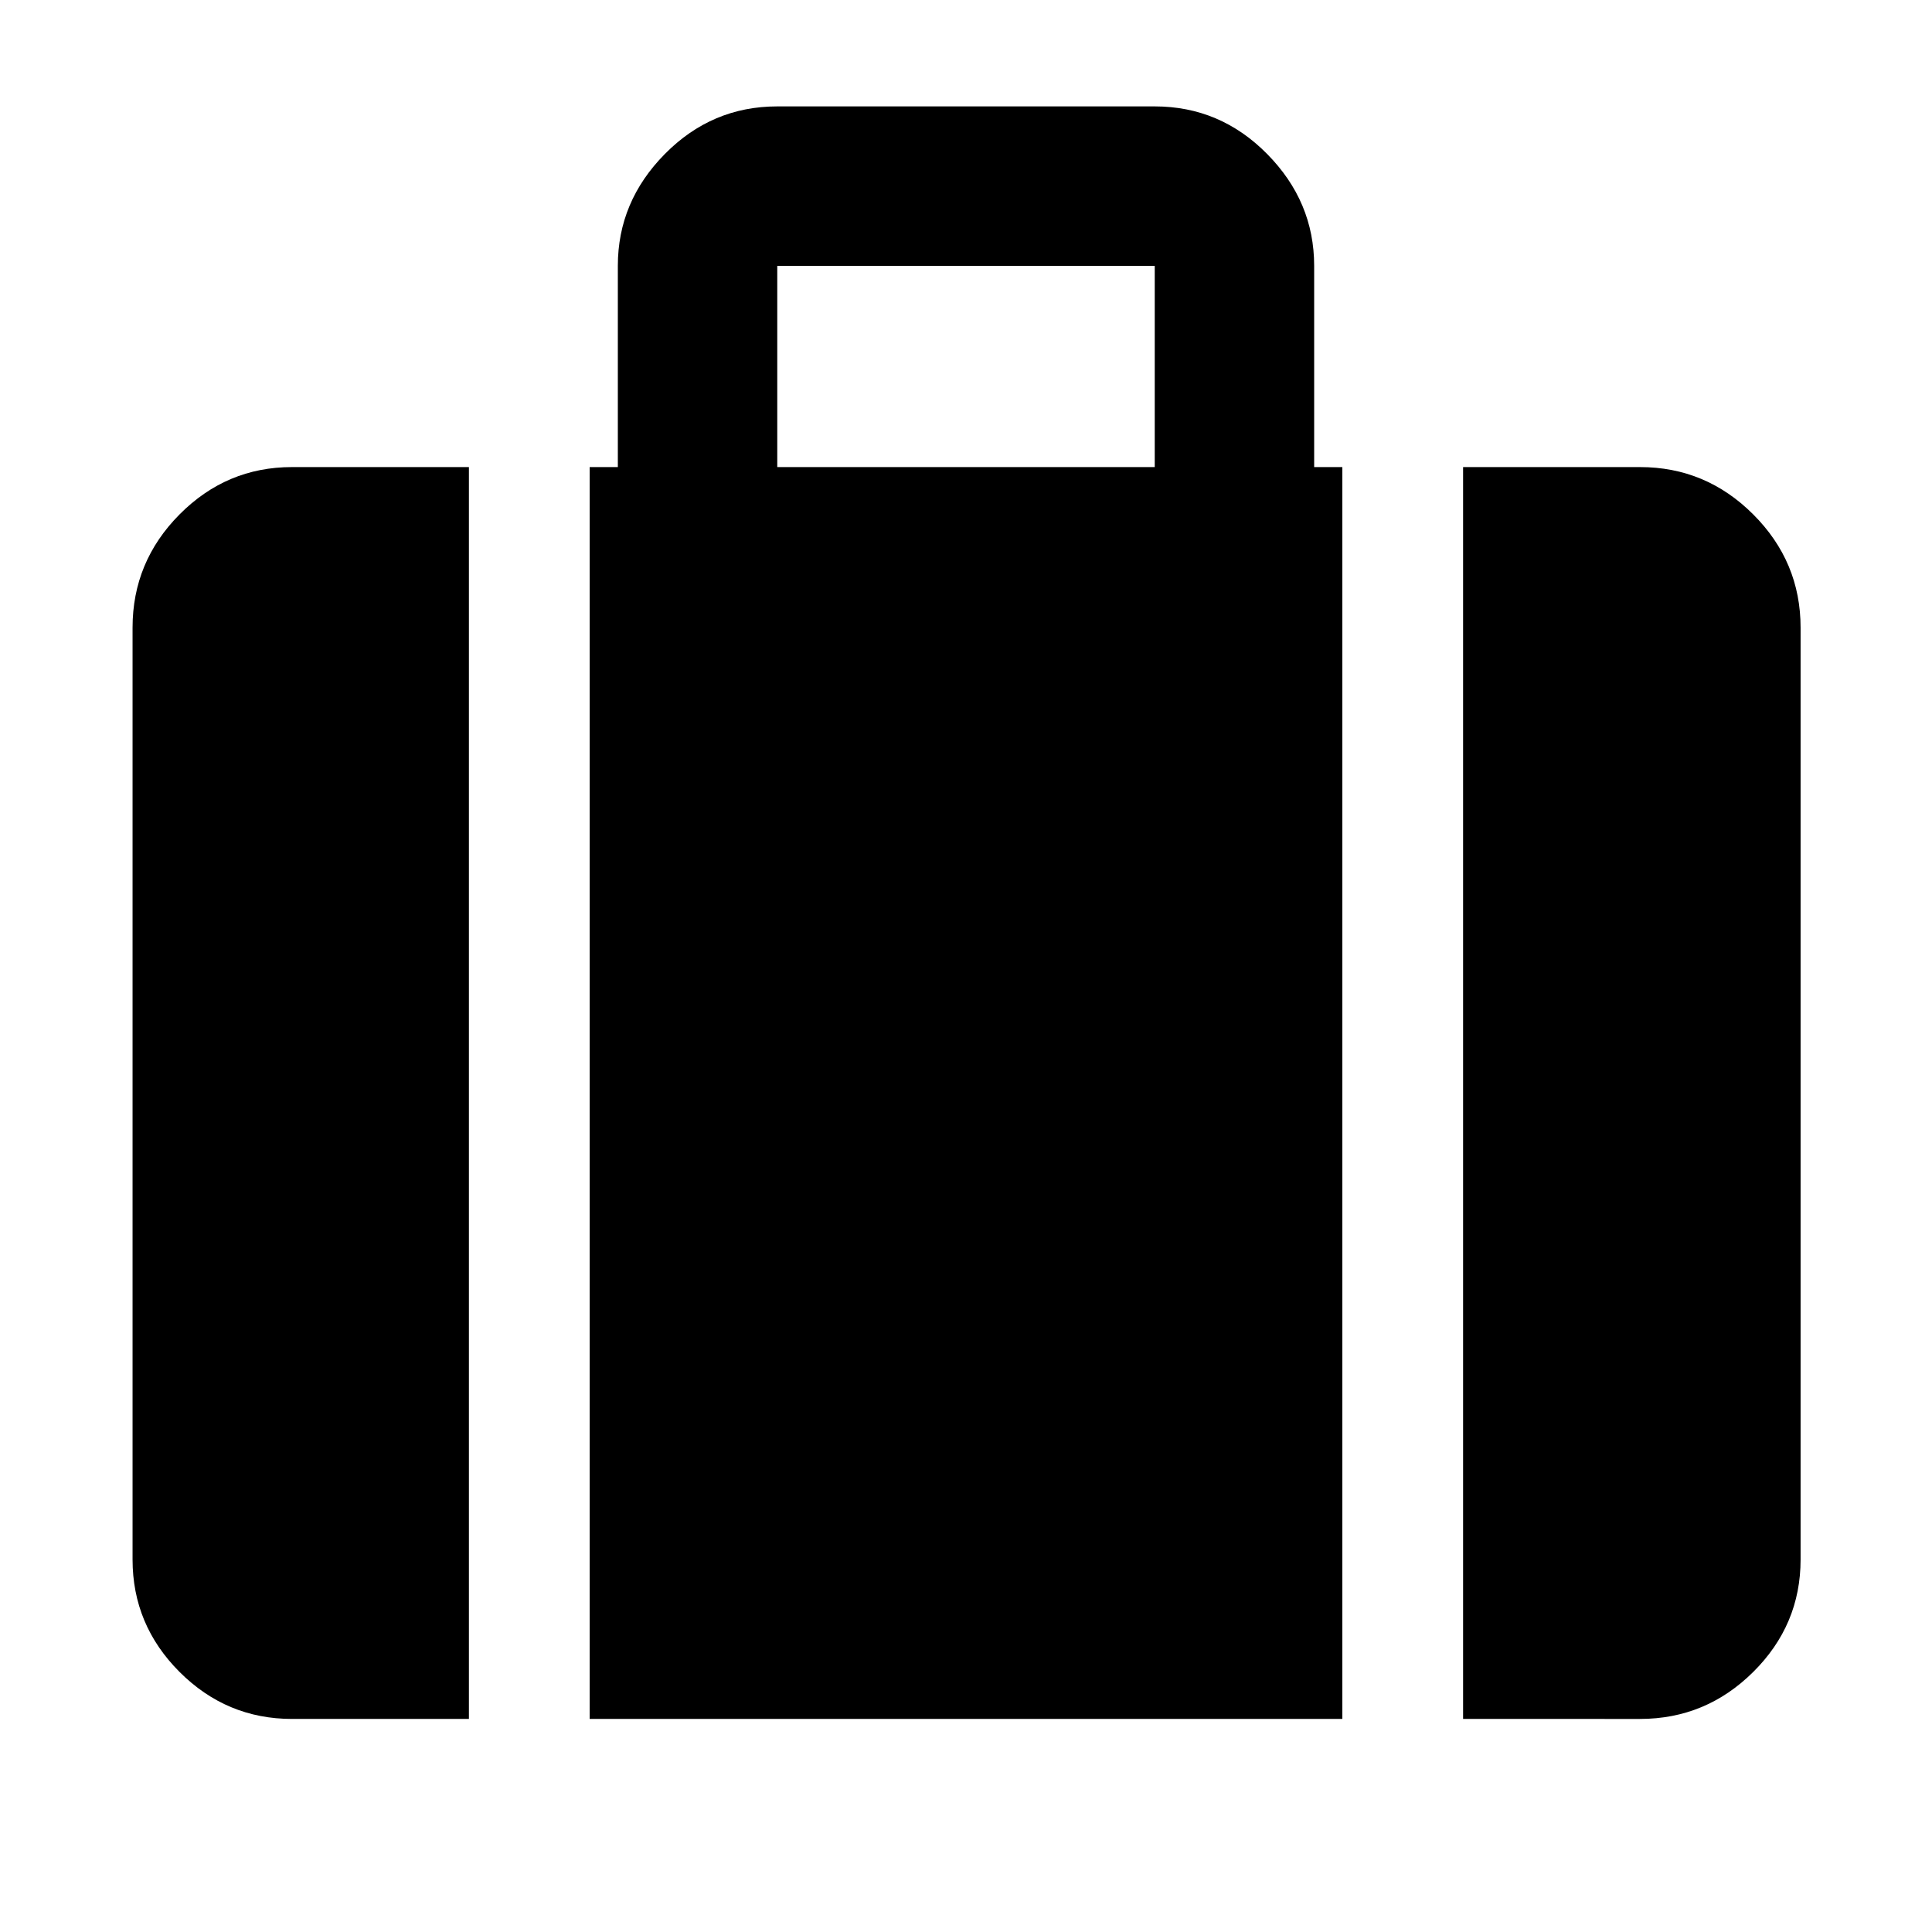 <svg xmlns="http://www.w3.org/2000/svg" width="48" height="48" viewBox="0 -960 960 960"><path d="M727-105.87v-622.04h87.91q32.74 0 56.26 23.52 23.53 23.52 23.53 56.26v463.04q0 32.51-23.53 55.87-23.52 23.35-56.26 23.35H727ZM386.22-727.91h187.56v-100H386.22v100ZM293-105.87v-622.04h14v-100q0-31.92 23.36-55.57 23.35-23.65 55.86-23.65h187.56q32.51 0 55.86 23.65Q653-859.83 653-827.91v100h14v622.04H293Zm-147.91 0q-32.51 0-55.87-23.35-23.35-23.36-23.35-55.87v-463.04q0-32.74 23.35-56.26 23.36-23.52 55.87-23.52H233v622.04h-87.91Z"/></svg>